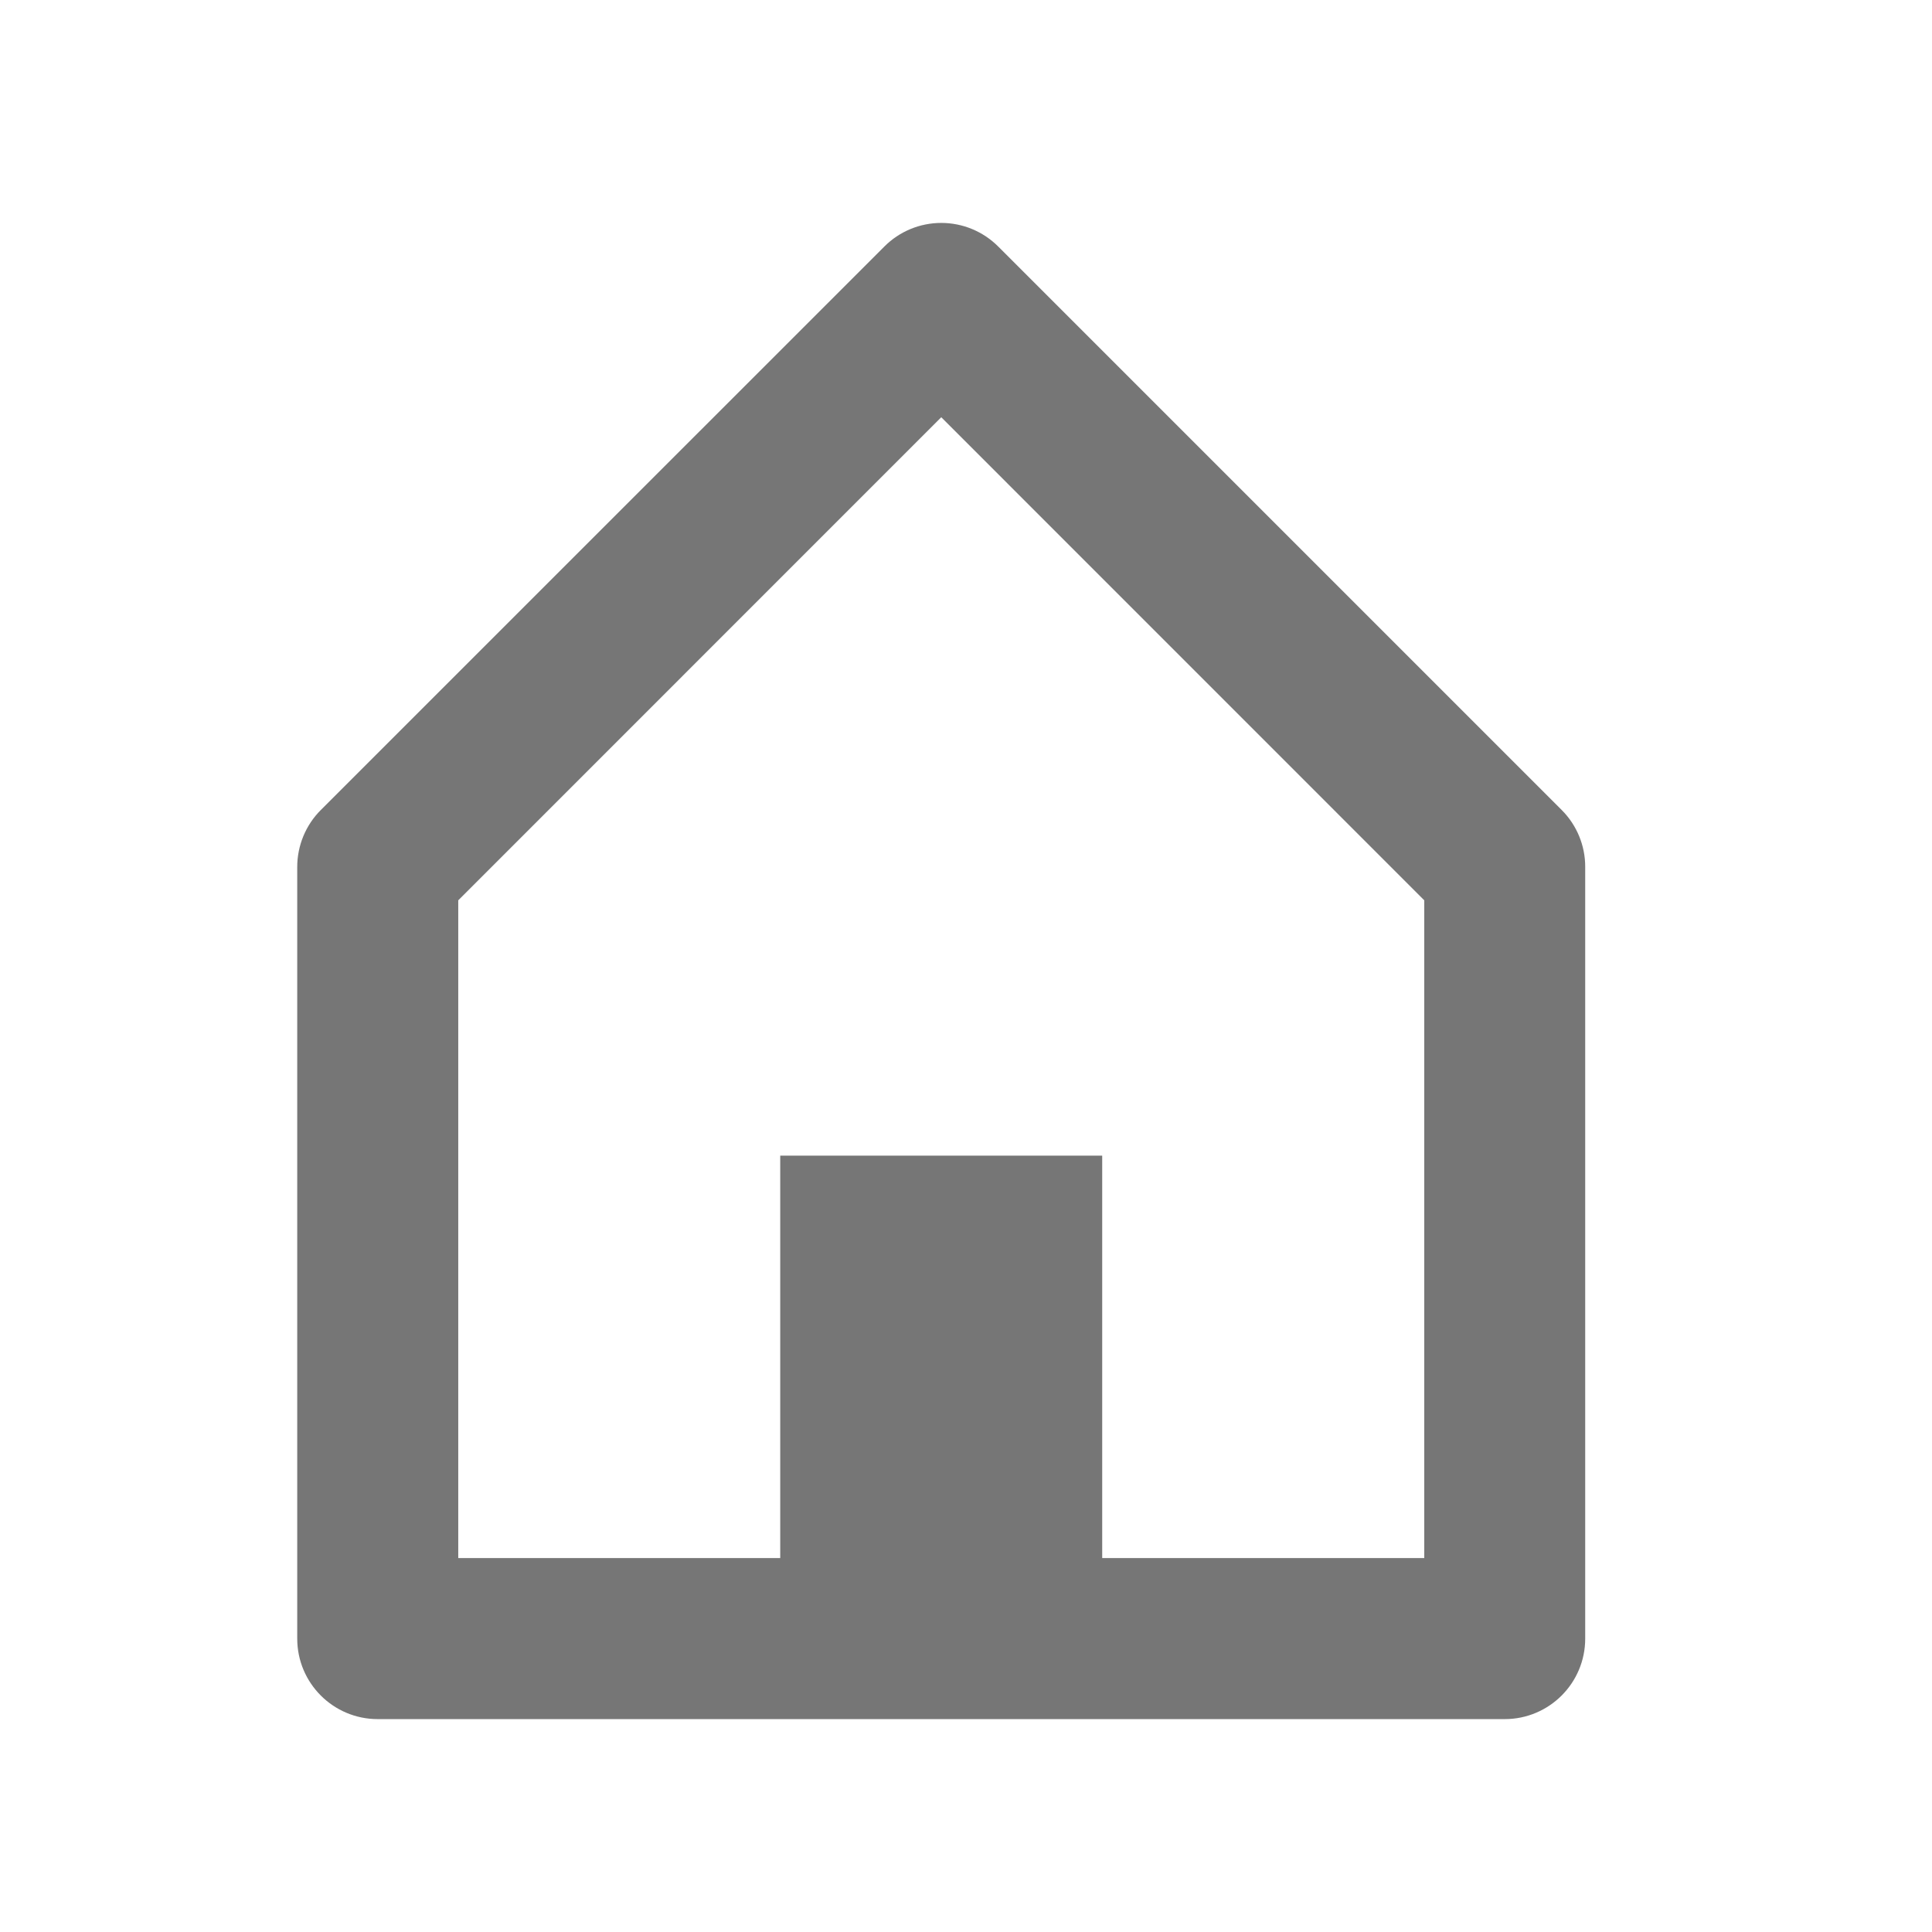 <svg width="26" height="26" viewBox="0 0 26 26" fill="none" xmlns="http://www.w3.org/2000/svg">
<path d="M20.25 23.135H5.083C4.485 23.135 4 22.65 4 22.052V11.667C4 11.38 4.114 11.104 4.317 10.901L11.901 3.318C12.104 3.114 12.38 3 12.667 3C12.955 3 13.23 3.114 13.434 3.318L21.017 10.901C21.22 11.104 21.334 11.38 21.333 11.667V22.052C21.333 22.65 20.848 23.135 20.25 23.135ZM10.5 15.552H14.833V20.968H19.167V12.116L12.667 5.615L6.167 12.116V20.968H10.5V15.552Z" fill="#767676"/>
</svg>
